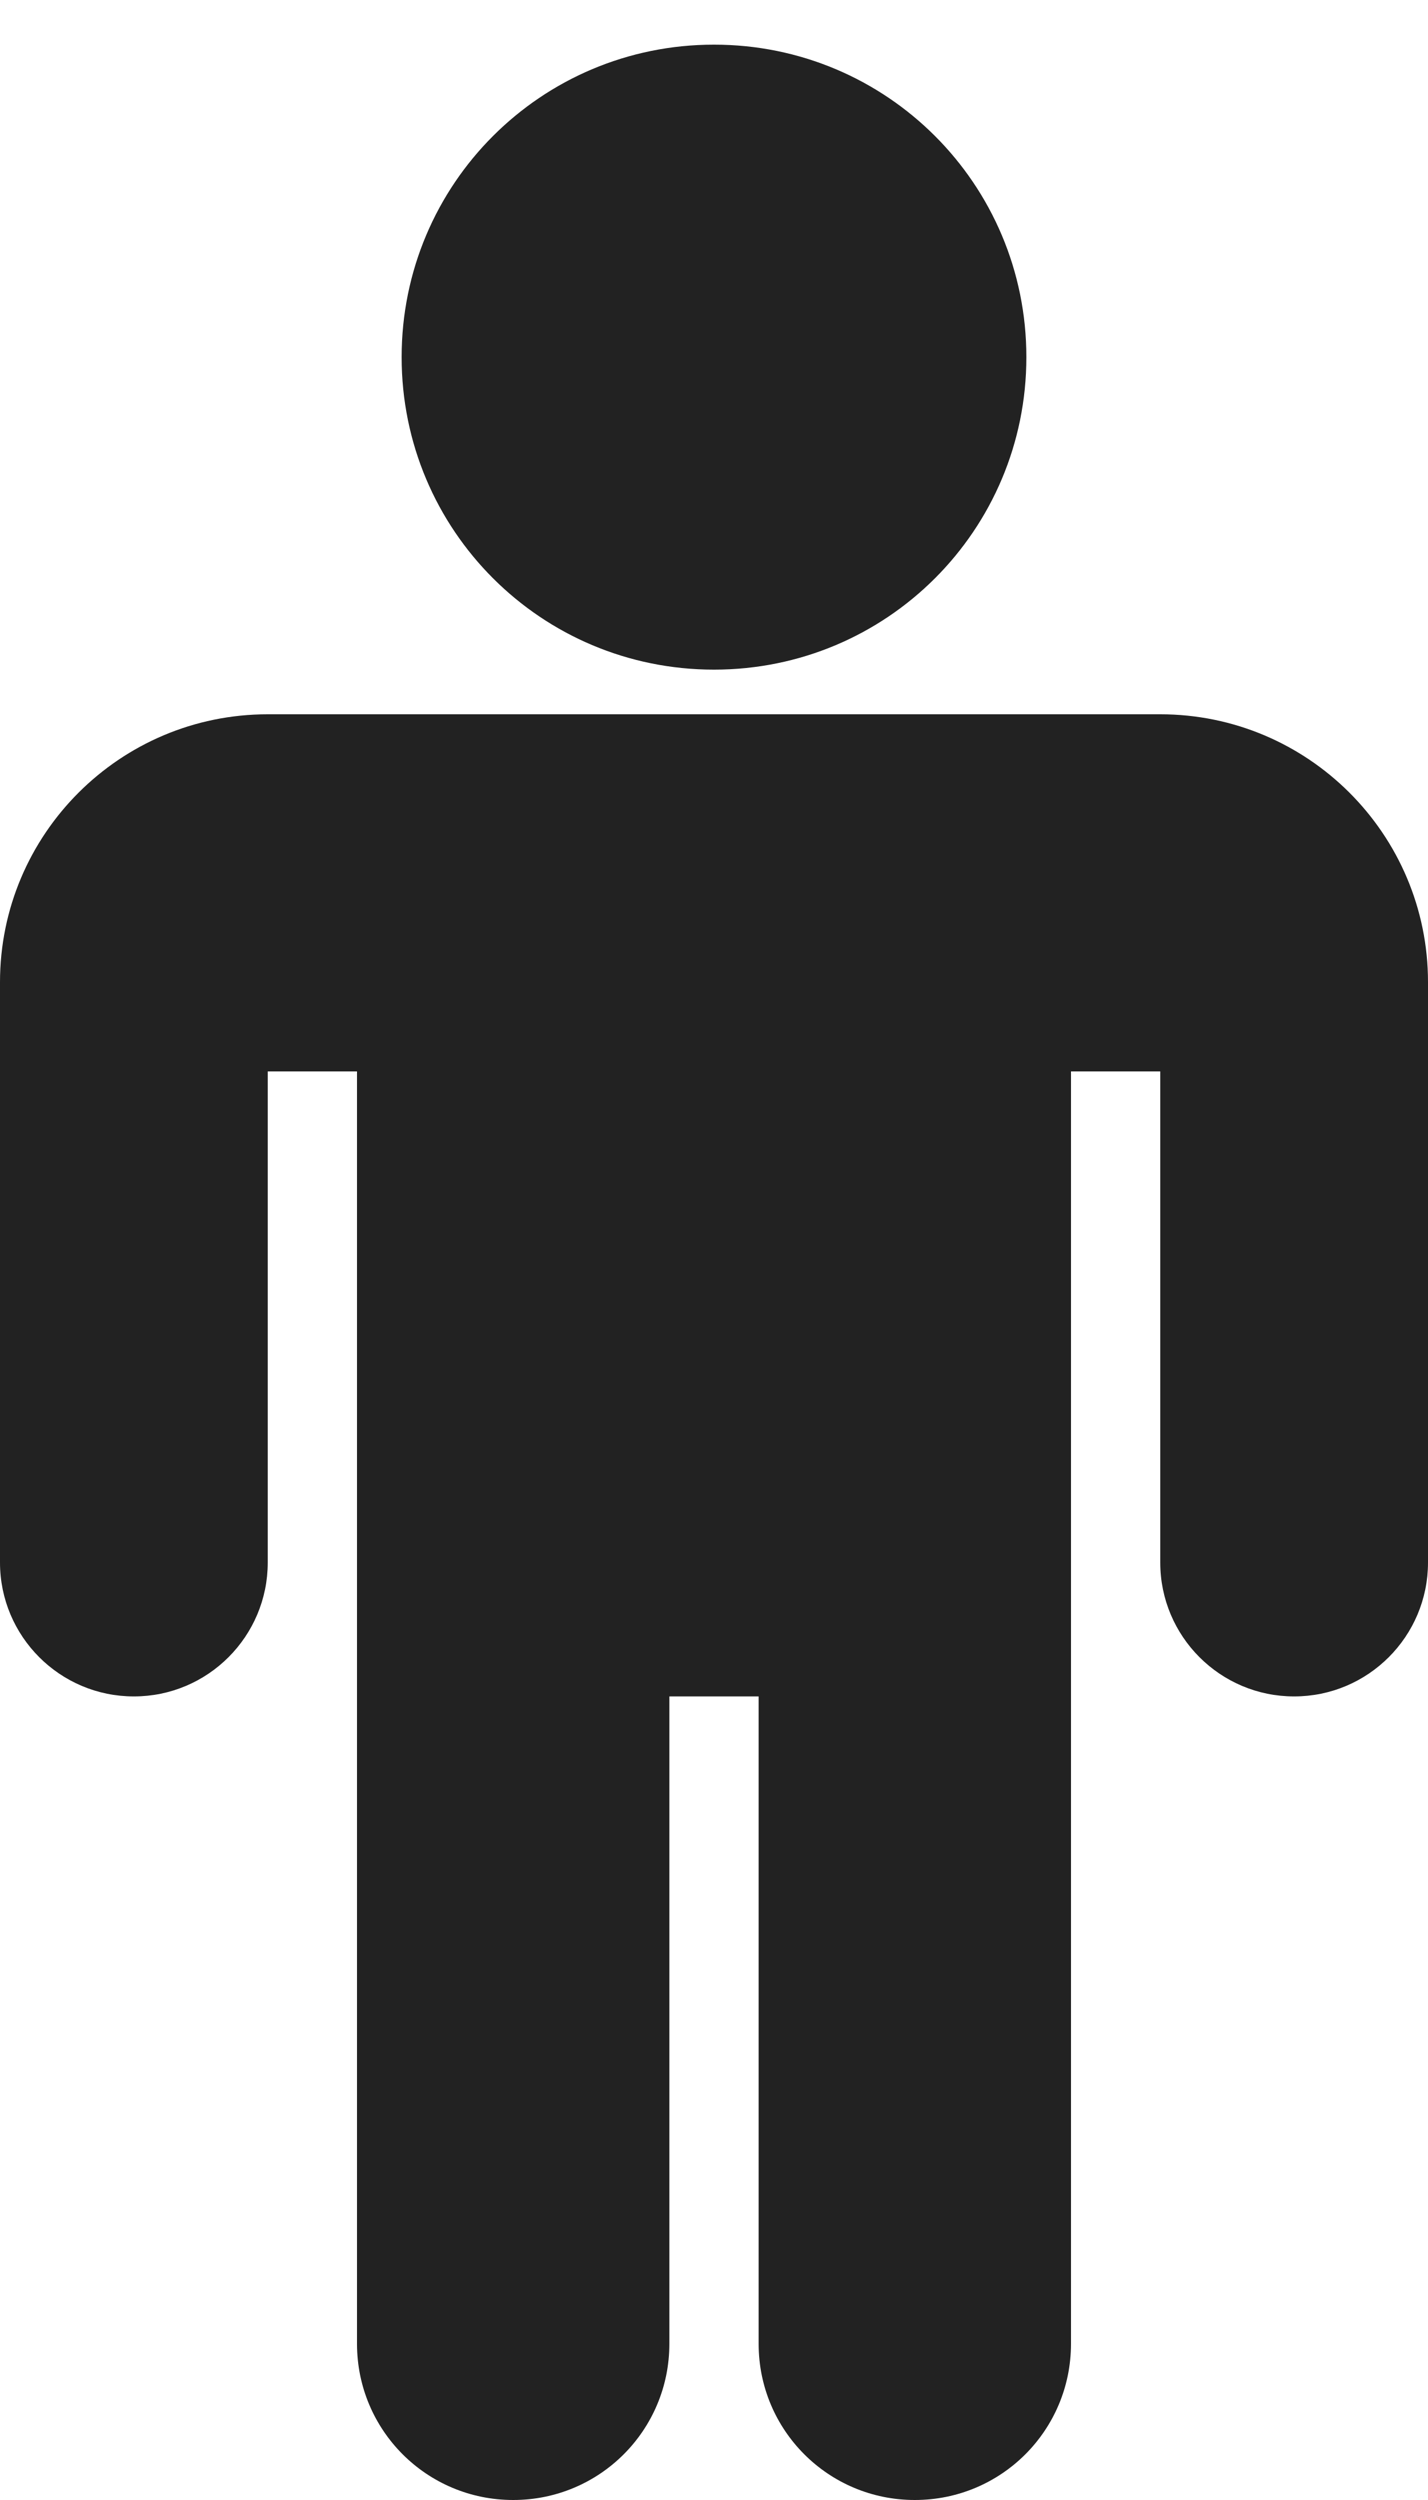 
<svg version="1.1" xmlns="http://www.w3.org/2000/svg" width="16" height="28" viewBox="0 0 16 28">

<path fill="#222" d="M16 11v6.5c0 0.828-0.672 1.5-1.5 1.5s-1.5-0.672-1.5-1.5v-5.5h-1v14.25c0 0.969-0.781 1.75-1.75 1.75s-1.75-0.781-1.75-1.75v-7.25h-1v7.25c0 0.969-0.781 1.75-1.75 1.75s-1.75-0.781-1.75-1.75v-14.25h-1v5.5c0 0.828-0.672 1.5-1.5 1.5s-1.5-0.672-1.5-1.5v-6.5c0-1.656 1.344-3 3-3h10c1.656 0 3 1.344 3 3zM11.5 4c0 1.937-1.563 3.5-3.5 3.5s-3.5-1.563-3.5-3.5 1.563-3.5 3.5-3.5 3.5 1.563 3.5 3.5z"></path>
</svg>

